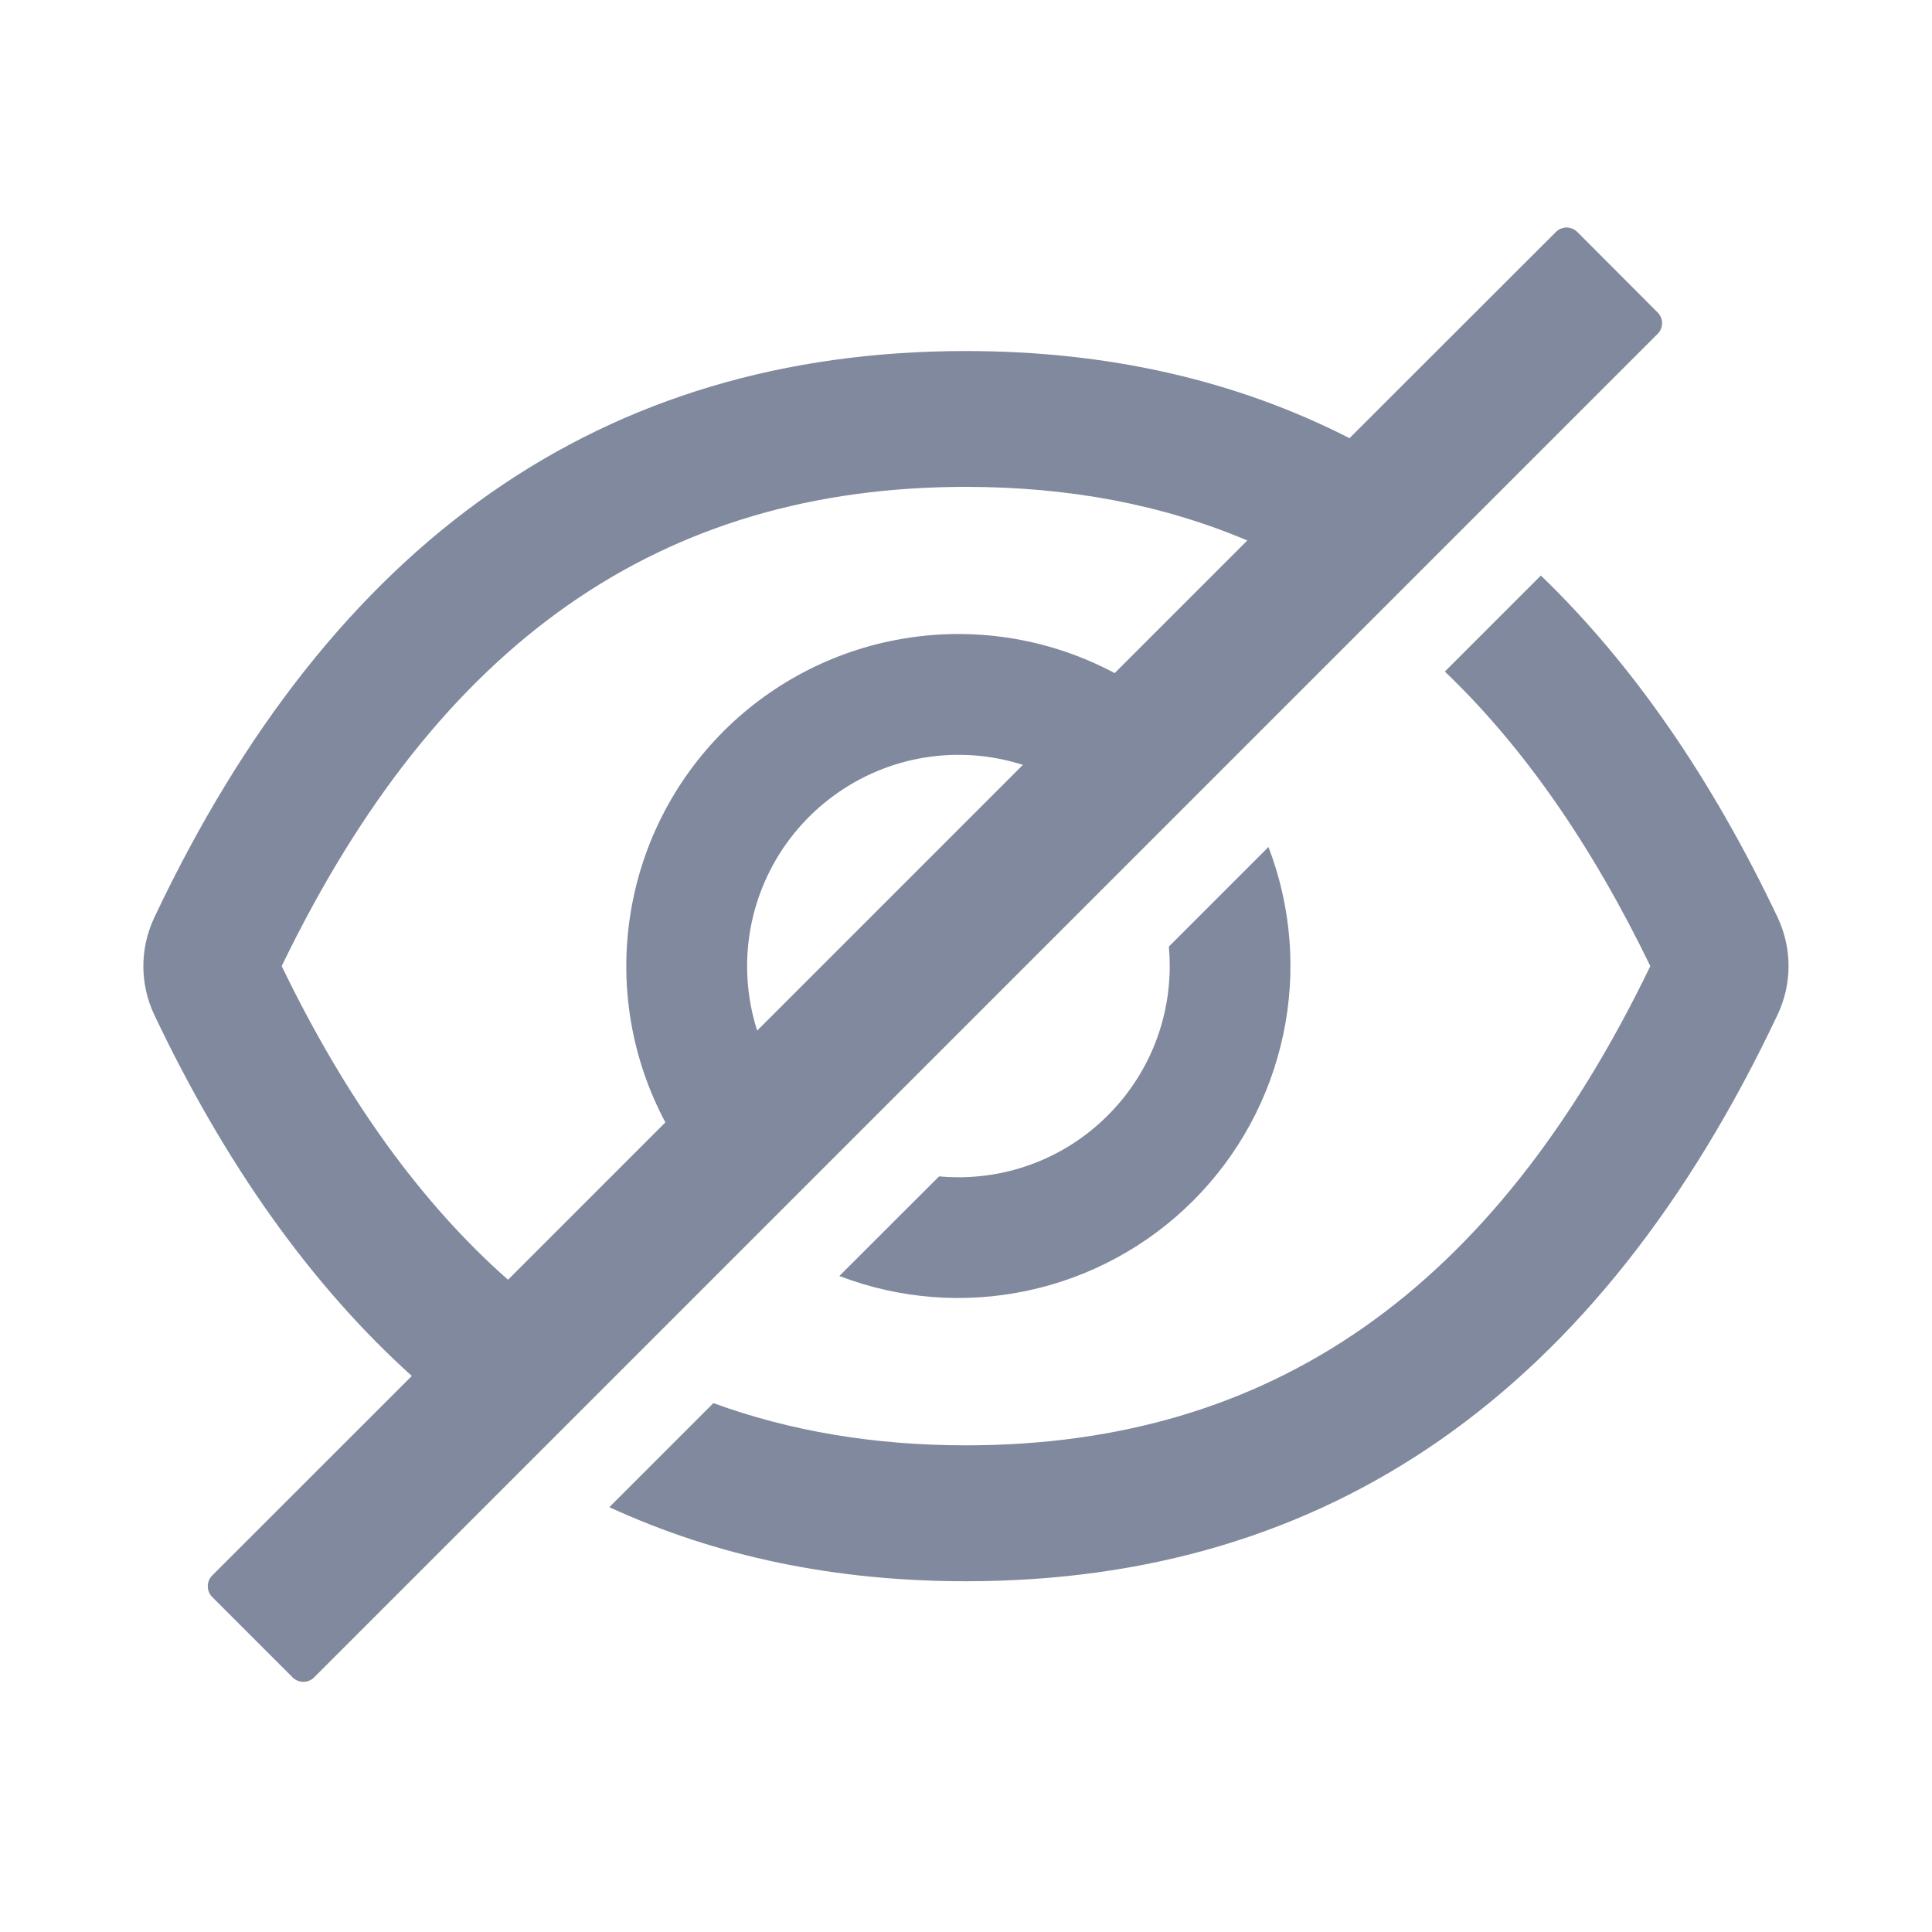 <svg width="20" height="20" viewBox="0 0 20 20" fill="none" xmlns="http://www.w3.org/2000/svg">
<path d="M18.402 9.497C17.715 8.051 16.898 6.871 15.951 5.958L14.957 6.952C15.767 7.726 16.473 8.74 17.084 10.001C15.459 13.365 13.152 14.962 9.999 14.962C9.053 14.962 8.182 14.816 7.385 14.525L6.308 15.602C7.415 16.113 8.645 16.369 9.999 16.369C13.753 16.369 16.554 14.413 18.402 10.503C18.476 10.346 18.515 10.174 18.515 10C18.515 9.826 18.476 9.655 18.402 9.497ZM17.16 3.235L16.328 2.401C16.313 2.387 16.296 2.375 16.277 2.367C16.258 2.36 16.238 2.355 16.217 2.355C16.197 2.355 16.176 2.36 16.157 2.367C16.138 2.375 16.121 2.387 16.107 2.401L13.97 4.536C12.793 3.935 11.469 3.634 9.999 3.634C6.246 3.634 3.445 5.589 1.597 9.499C1.523 9.657 1.484 9.828 1.484 10.002C1.484 10.176 1.523 10.348 1.597 10.505C2.335 12.06 3.224 13.306 4.263 14.244L2.196 16.31C2.167 16.339 2.151 16.379 2.151 16.42C2.151 16.462 2.167 16.502 2.196 16.531L3.03 17.365C3.059 17.394 3.099 17.41 3.141 17.41C3.182 17.41 3.222 17.394 3.251 17.365L17.16 3.456C17.175 3.441 17.186 3.424 17.194 3.405C17.202 3.386 17.206 3.366 17.206 3.345C17.206 3.325 17.202 3.305 17.194 3.286C17.186 3.267 17.175 3.249 17.16 3.235ZM2.916 10.001C4.542 6.638 6.849 5.04 9.999 5.04C11.065 5.04 12.033 5.223 12.912 5.595L11.539 6.968C10.889 6.621 10.144 6.492 9.415 6.601C8.686 6.709 8.011 7.049 7.49 7.57C6.969 8.091 6.629 8.766 6.521 9.495C6.412 10.224 6.541 10.969 6.888 11.619L5.259 13.248C4.357 12.452 3.58 11.374 2.916 10.001ZM7.734 10.001C7.734 9.657 7.816 9.317 7.972 9.01C8.128 8.704 8.355 8.438 8.633 8.235C8.911 8.032 9.233 7.897 9.573 7.842C9.913 7.787 10.261 7.813 10.589 7.918L7.838 10.669C7.769 10.453 7.734 10.228 7.734 10.001Z" fill="#80899D"/>
<path d="M9.921 12.187C9.854 12.187 9.787 12.184 9.721 12.178L8.689 13.209C9.31 13.447 9.986 13.5 10.636 13.361C11.286 13.223 11.882 12.899 12.351 12.43C12.821 11.96 13.145 11.364 13.283 10.714C13.422 10.064 13.369 9.388 13.131 8.768L12.1 9.799C12.106 9.865 12.109 9.932 12.109 9.999C12.109 10.287 12.053 10.571 11.943 10.837C11.833 11.102 11.672 11.343 11.468 11.546C11.265 11.75 11.024 11.911 10.759 12.021C10.493 12.131 10.209 12.187 9.921 12.187Z" fill="#80899D"/>
</svg>

